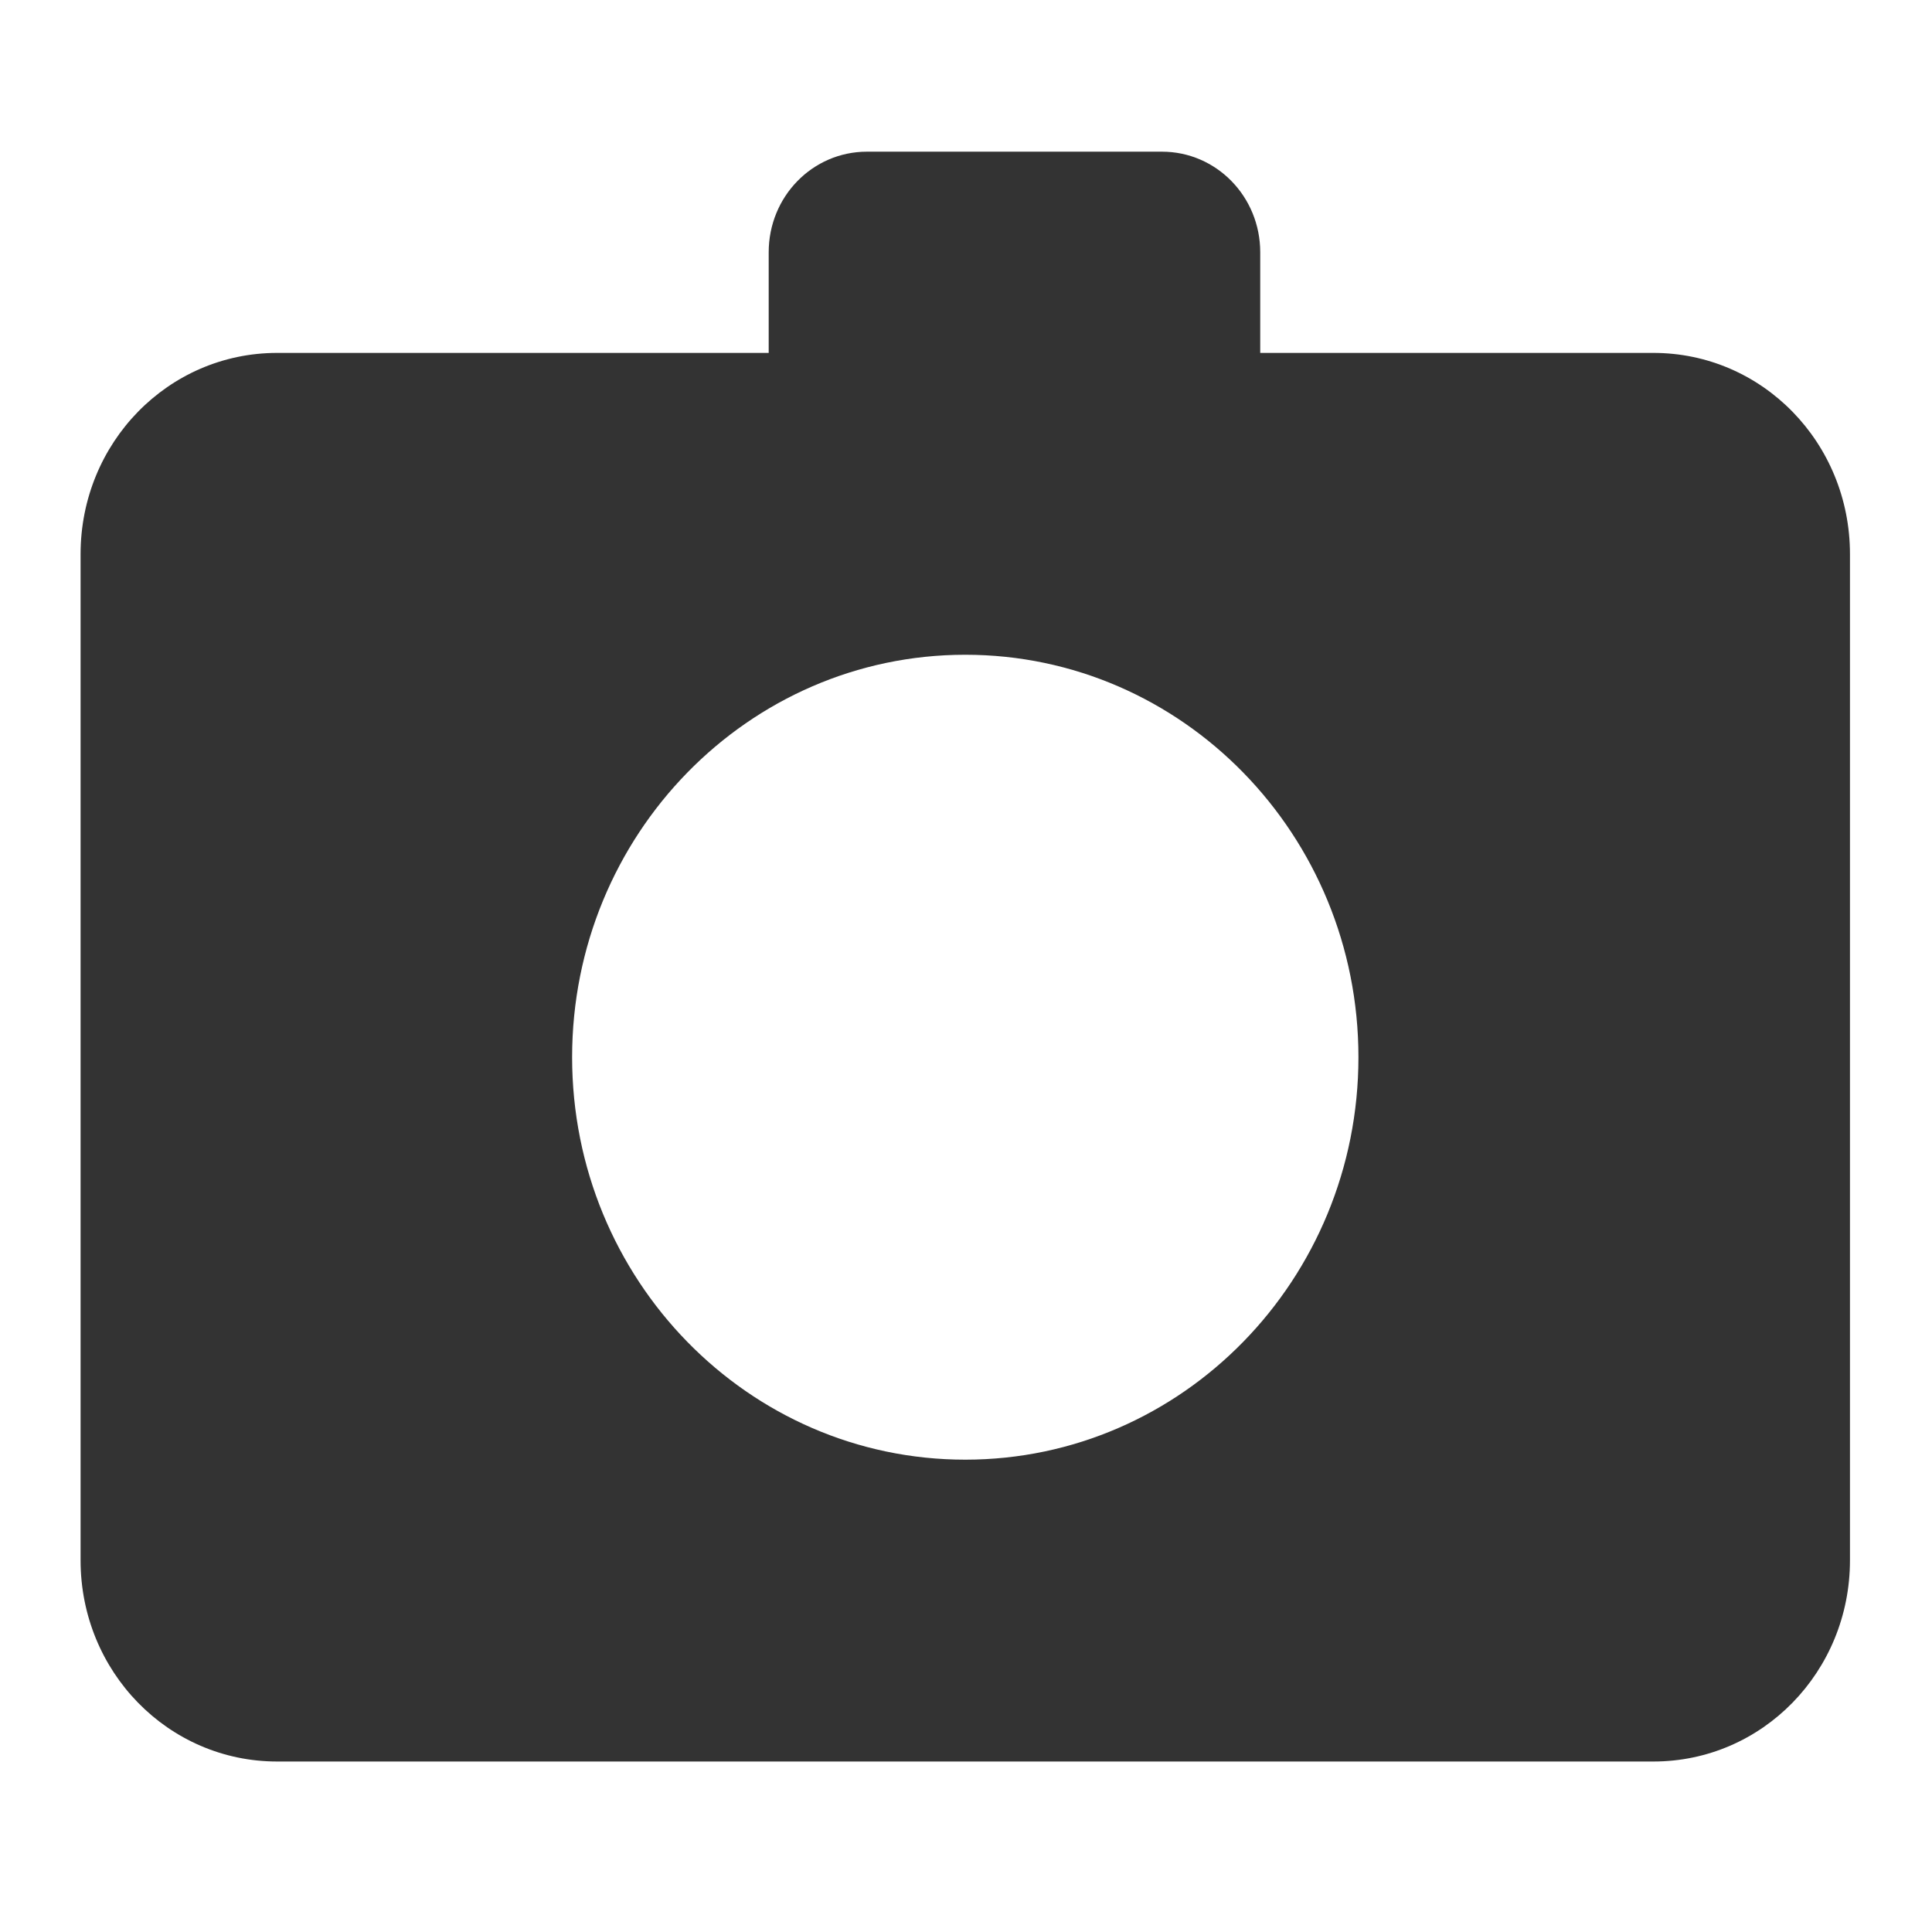 <?xml version="1.0" encoding="UTF-8" standalone="no"?>
<!-- Created with Inkscape (http://www.inkscape.org/) -->

<svg
   xmlns:dc="http://purl.org/dc/elements/1.1/"
   xmlns:cc="http://creativecommons.org/ns#"
   xmlns:rdf="http://www.w3.org/1999/02/22-rdf-syntax-ns#"
   xmlns:svg="http://www.w3.org/2000/svg"
   xmlns="http://www.w3.org/2000/svg"
   xmlns:sodipodi="http://sodipodi.sourceforge.net/DTD/sodipodi-0.dtd"
   xmlns:inkscape="http://www.inkscape.org/namespaces/inkscape"
   version="1.1"
   width="24"
   height="24"
   id="svg2"
   inkscape:version="0.48.4 r9939"
   sodipodi:docname="camera.svg"
   inkscape:export-filename="C:\code\work\librarian\static\img\camera.png"
   inkscape:export-xdpi="90"
   inkscape:export-ydpi="90">
  <sodipodi:namedview
     pagecolor="#ffffff"
     bordercolor="#666666"
     borderopacity="1"
     objecttolerance="10"
     gridtolerance="10"
     guidetolerance="10"
     inkscape:pageopacity="0"
     inkscape:pageshadow="2"
     inkscape:window-width="1920"
     inkscape:window-height="1018"
     id="namedview3031"
     showgrid="true"
     inkscape:object-paths="true"
     inkscape:object-nodes="false"
     inkscape:snap-smooth-nodes="true"
     inkscape:zoom="27.812867"
     inkscape:cx="19.358909"
     inkscape:cy="11.291054"
     inkscape:window-x="-8"
     inkscape:window-y="-8"
     inkscape:window-maximized="1"
     inkscape:current-layer="svg2">
    <inkscape:grid
       type="xygrid"
       id="grid3065" />
  </sodipodi:namedview>
  <defs
     id="defs4" />
  <g
     transform="matrix(1.099,0,0,1.111,-1.197,-1143.959)"
     id="layer1">
    <path
       d="m 10.889,1031.362 c -0.616,0 -1.111,0.502 -1.111,1.125 l 0,1.125 -5.556,0 C 2.991,1033.612 2,1034.616 2,1035.862 l 0,11.25 c 0,1.246 0.991,2.25 2.222,2.25 l 15.556,0 c 1.231,0 2.222,-1.004 2.222,-2.25 l 0,-11.25 c 0,-1.246 -0.991,-2.25 -2.222,-2.25 l -4.444,0 0,-1.125 c 0,-0.623 -0.496,-1.125 -1.111,-1.125 l -3.333,0 z M 12,1036.987 c 2.455,0 4.444,2.015 4.444,4.5 0,2.485 -1.99,4.5 -4.444,4.5 -2.455,0 -4.444,-2.015 -4.444,-4.5 0,-2.485 1.99,-4.5 4.444,-4.5 z"
       id="rect3776"
       style="fill:#333333;fill-opacity:1;stroke:none"
       inkscape:connector-curvature="0" />
  </g>
</svg>
